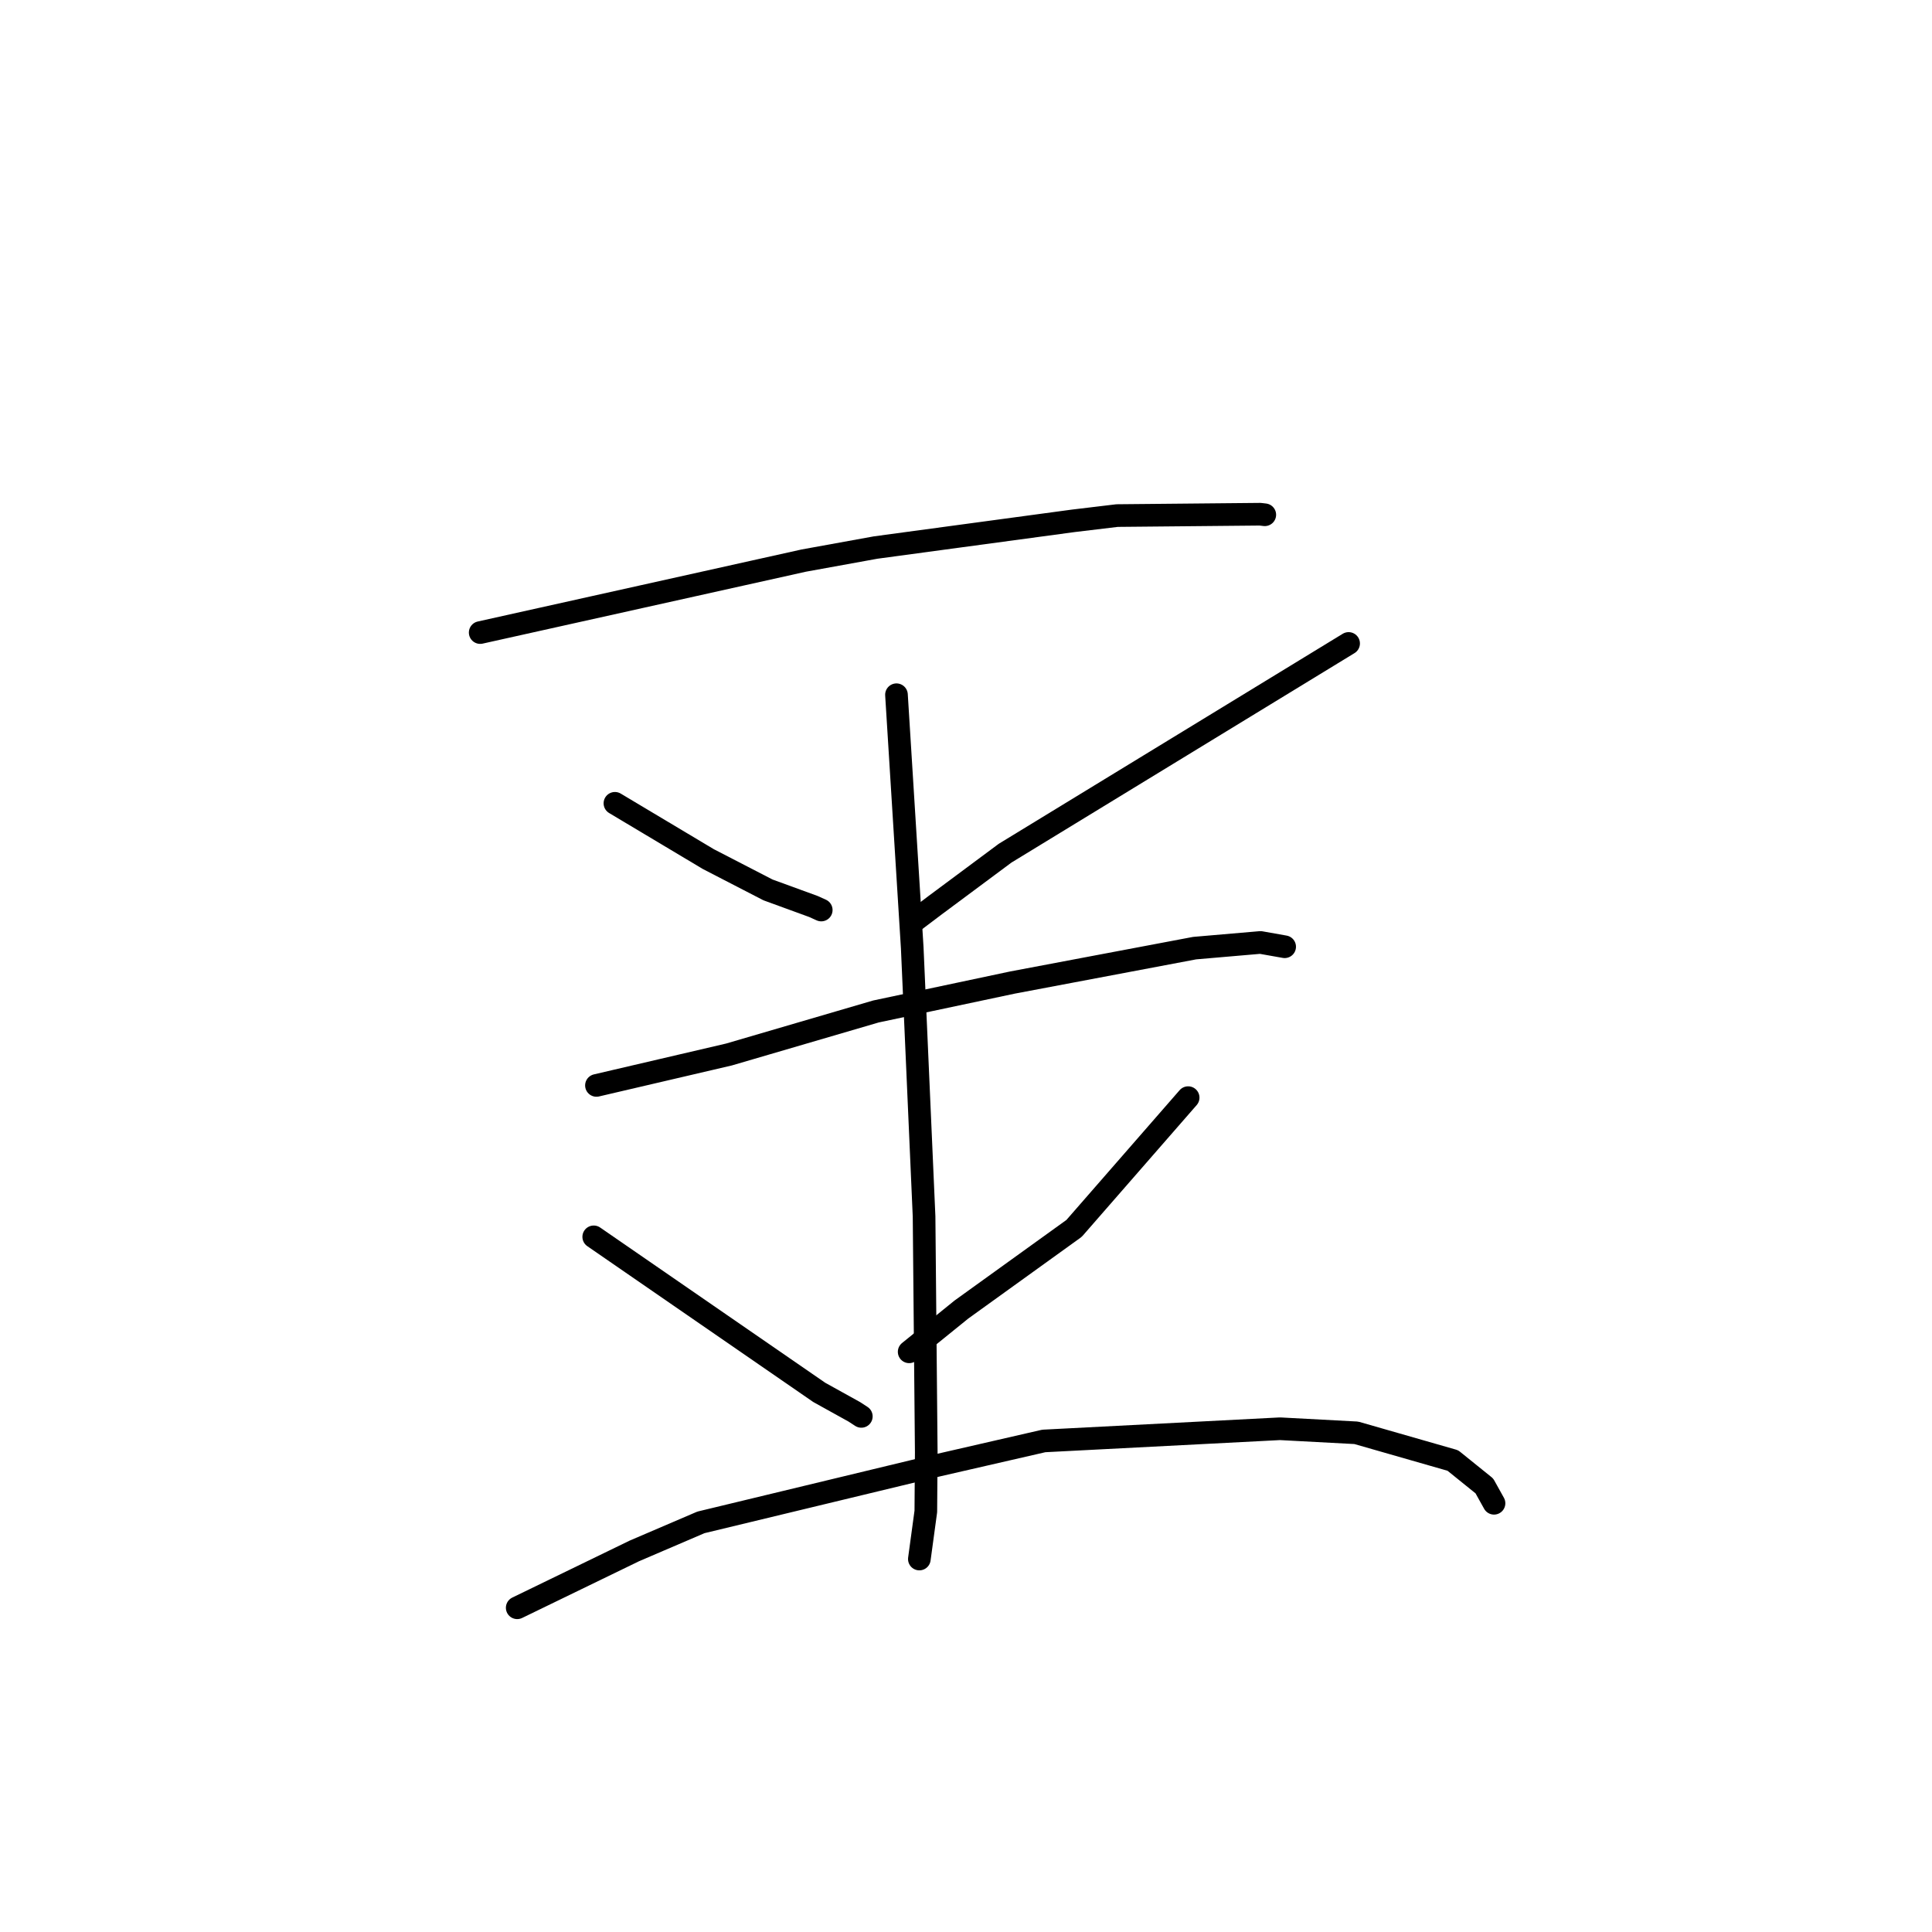 <?xml version="1.0" standalone="no"?>
    <svg width="256" height="256" xmlns="http://www.w3.org/2000/svg" version="1.1">
    <polyline stroke="black" stroke-width="3" stroke-linecap="round" fill="transparent" stroke-linejoin="round" points="63.628 83.818 85.064 79.049 106.5 74.281 116.024 72.553 142.22 69.012 148.024 68.317 166.976 68.137 167.53 68.202 167.59 68.209 167.591 68.209 " />
        <polyline stroke="black" stroke-width="3" stroke-linecap="round" fill="transparent" stroke-linejoin="round" points="81.481 106.442 87.668 110.138 93.855 113.834 101.761 117.917 107.788 120.116 108.819 120.583 " />
        <polyline stroke="black" stroke-width="3" stroke-linecap="round" fill="transparent" stroke-linejoin="round" points="178.698 85.261 155.942 99.155 133.186 113.049 123.873 119.972 121.008 122.135 " />
        <polyline stroke="black" stroke-width="3" stroke-linecap="round" fill="transparent" stroke-linejoin="round" points="79.032 143.824 87.806 141.777 96.58 139.73 116.061 134.027 134.154 130.193 158.296 125.632 167.018 124.881 169.932 125.397 170.224 125.449 " />
        <polyline stroke="black" stroke-width="3" stroke-linecap="round" fill="transparent" stroke-linejoin="round" points="118.787 92.056 119.831 108.82 120.875 125.584 122.444 161.186 122.734 192.45 122.677 200.272 121.897 206.007 121.819 206.58 " />
        <polyline stroke="black" stroke-width="3" stroke-linecap="round" fill="transparent" stroke-linejoin="round" points="78.672 163.888 93.616 174.195 108.56 184.502 113.2 187.074 114.13 187.679 " />
        <polyline stroke="black" stroke-width="3" stroke-linecap="round" fill="transparent" stroke-linejoin="round" points="157.436 145.442 149.879 154.105 142.321 162.768 127.395 173.519 120.469 179.123 " />
        <polyline stroke="black" stroke-width="3" stroke-linecap="round" fill="transparent" stroke-linejoin="round" points="68.533 213.038 76.298 209.27 84.062 205.502 92.877 201.723 124.214 194.17 138.311 190.934 169.61 189.317 179.716 189.855 192.51 193.525 196.684 196.891 197.965 199.191 " />
        </svg>